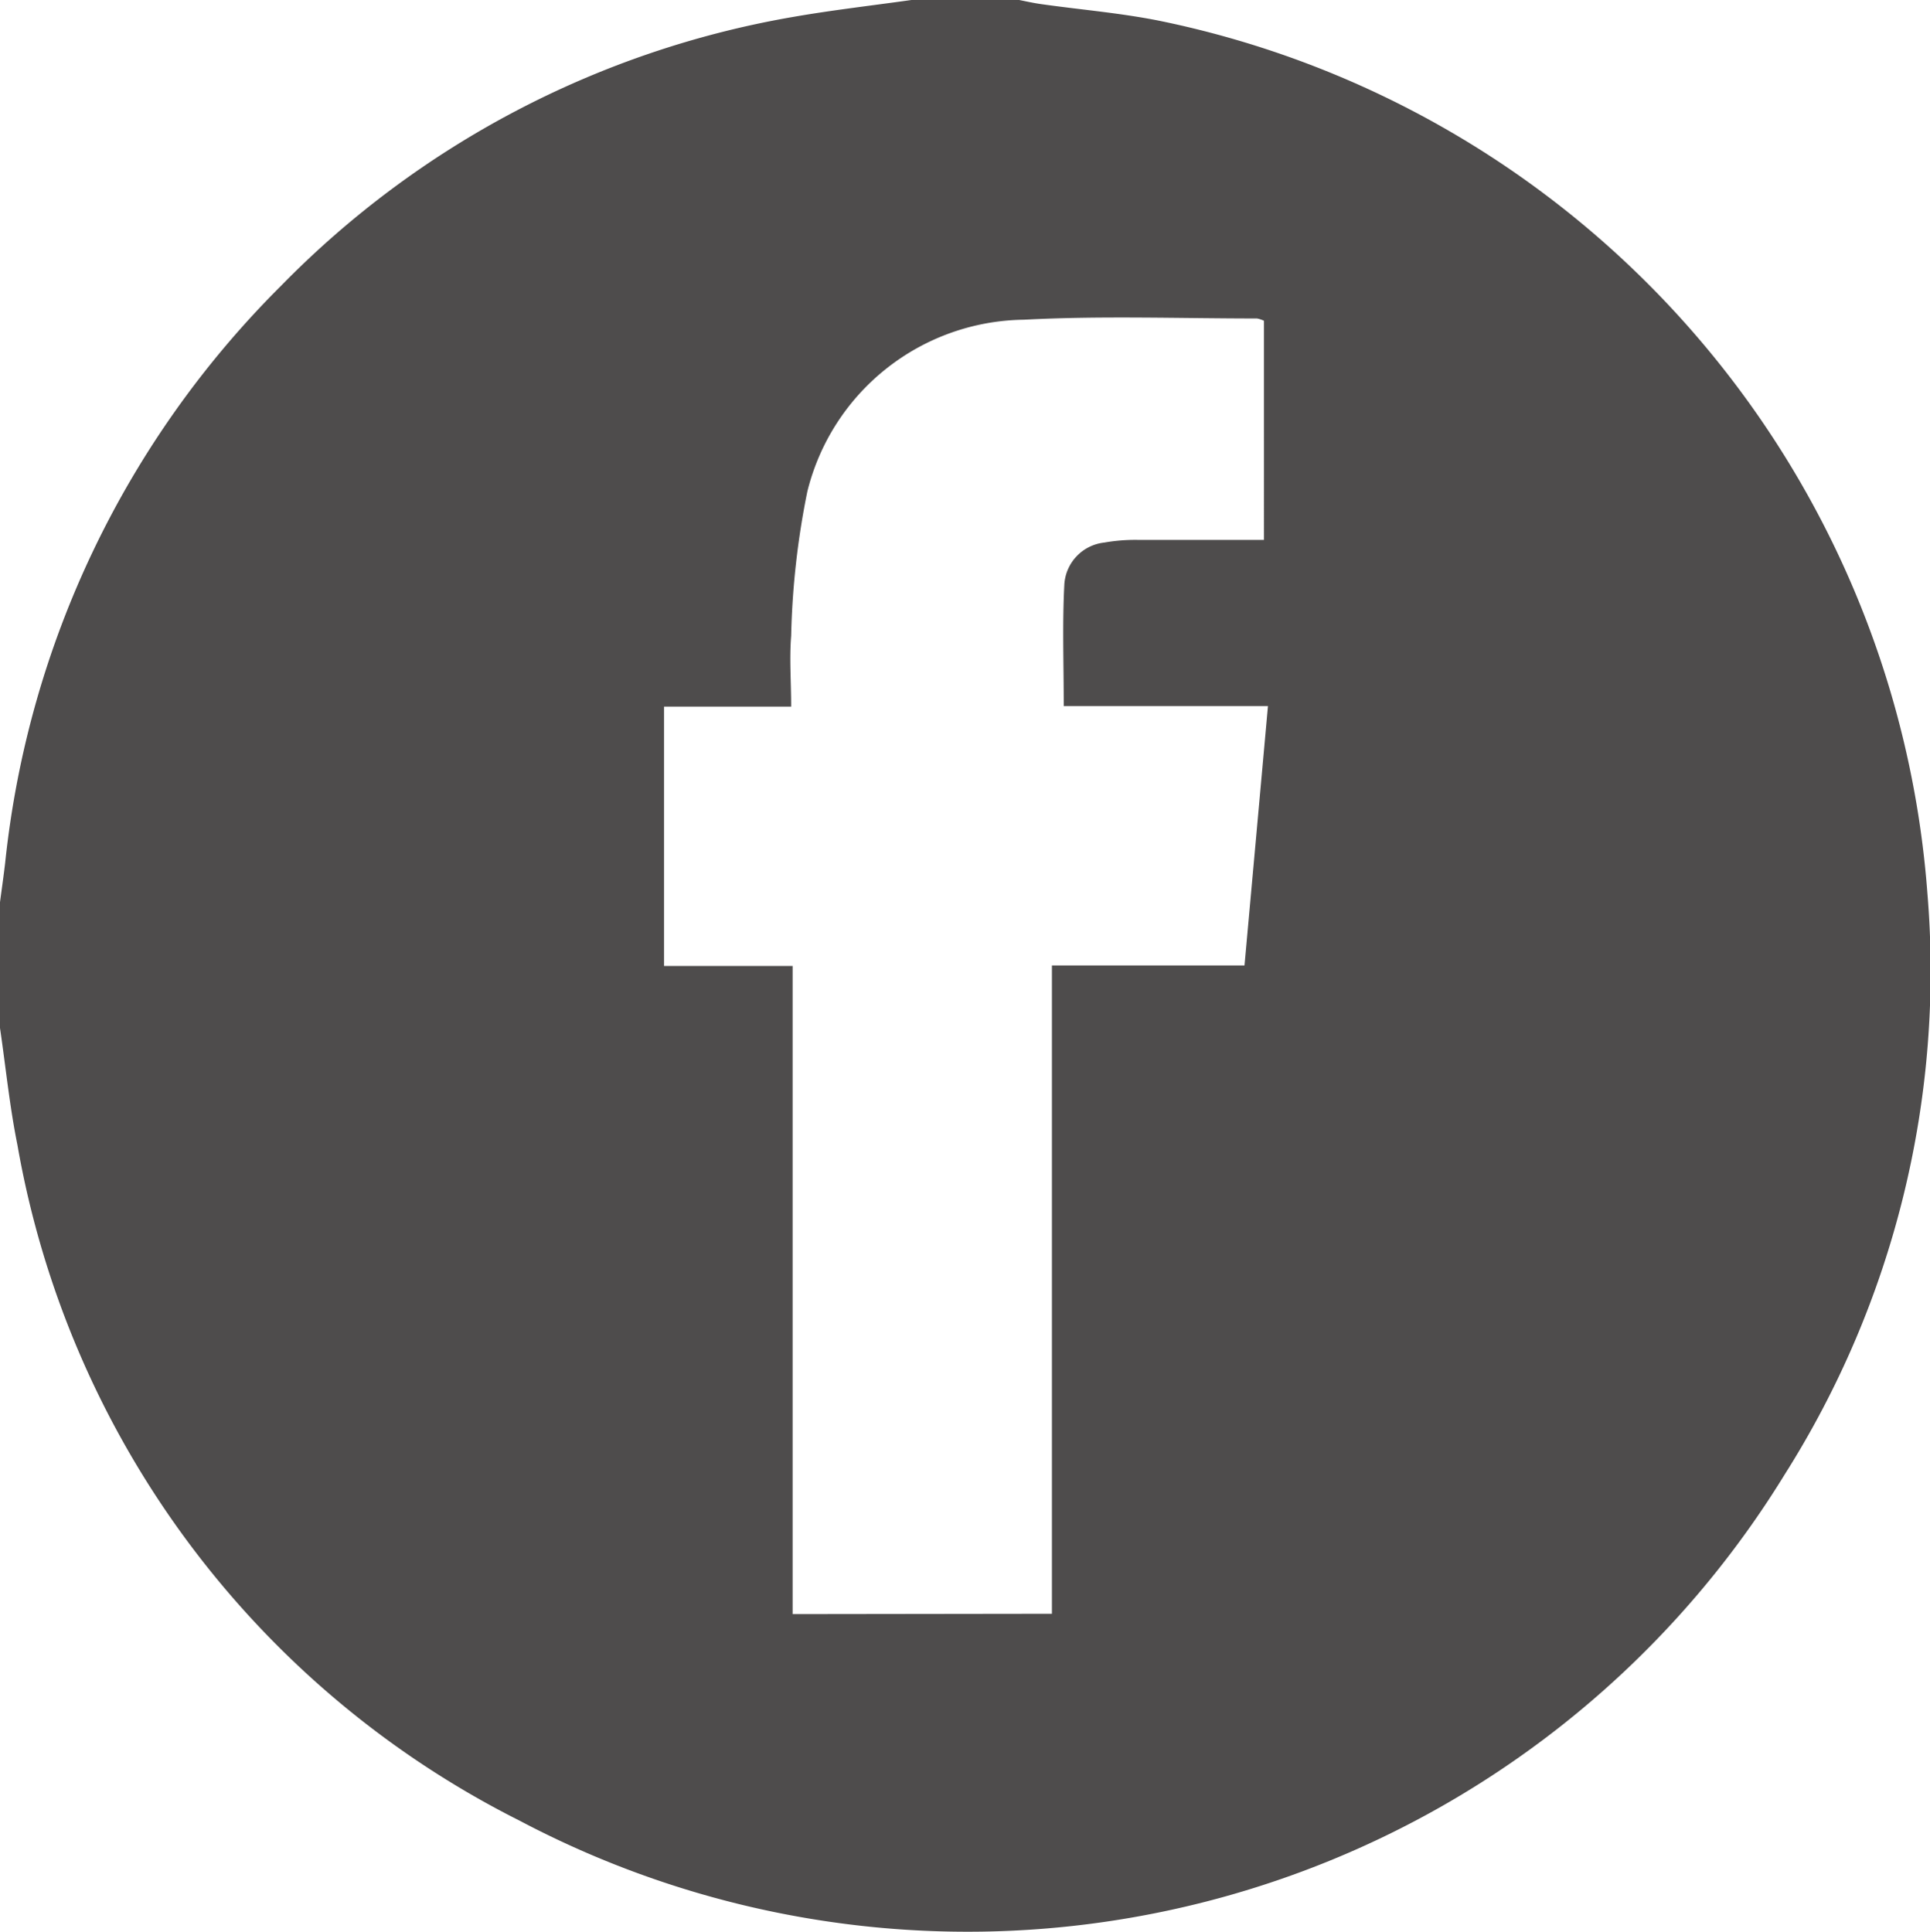 <svg xmlns="http://www.w3.org/2000/svg" width="27.89" height="27.921" viewBox="0 0 27.89 27.921">
  <path id="Path_23699" data-name="Path 23699" d="M14.382,60.811h1.557c.1.02.209.044.314.059.577.082,1.16.129,1.73.245a13.933,13.933,0,0,1,11.08,12.6A13.606,13.606,0,0,1,27,82.124a13.854,13.854,0,0,1-18.283,5A13.534,13.534,0,0,1,1.463,77.36c-.113-.558-.169-1.127-.252-1.691V73.851c.025-.191.053-.382.075-.573a13.79,13.79,0,0,1,3.986-8.336,13.574,13.574,0,0,1,7.386-3.884c.571-.1,1.149-.166,1.724-.247m2.03,23.324V74.765h2.783c.114-1.26.225-2.483.339-3.749H16.583c0-.609-.021-1.18.008-1.749a.649.649,0,0,1,.576-.614,2.589,2.589,0,0,1,.483-.039c.6,0,1.2,0,1.826,0V65.447a.4.4,0,0,0-.1-.033c-1.124,0-2.251-.041-3.372.018a3.266,3.266,0,0,0-3.126,2.482A11.691,11.691,0,0,0,12.644,70c-.027.328,0,.662,0,1.024H10.807v3.748h1.858v9.368Z" transform="translate(-1.211 -60.811)" fill="#4e4c4c"/>
</svg>
